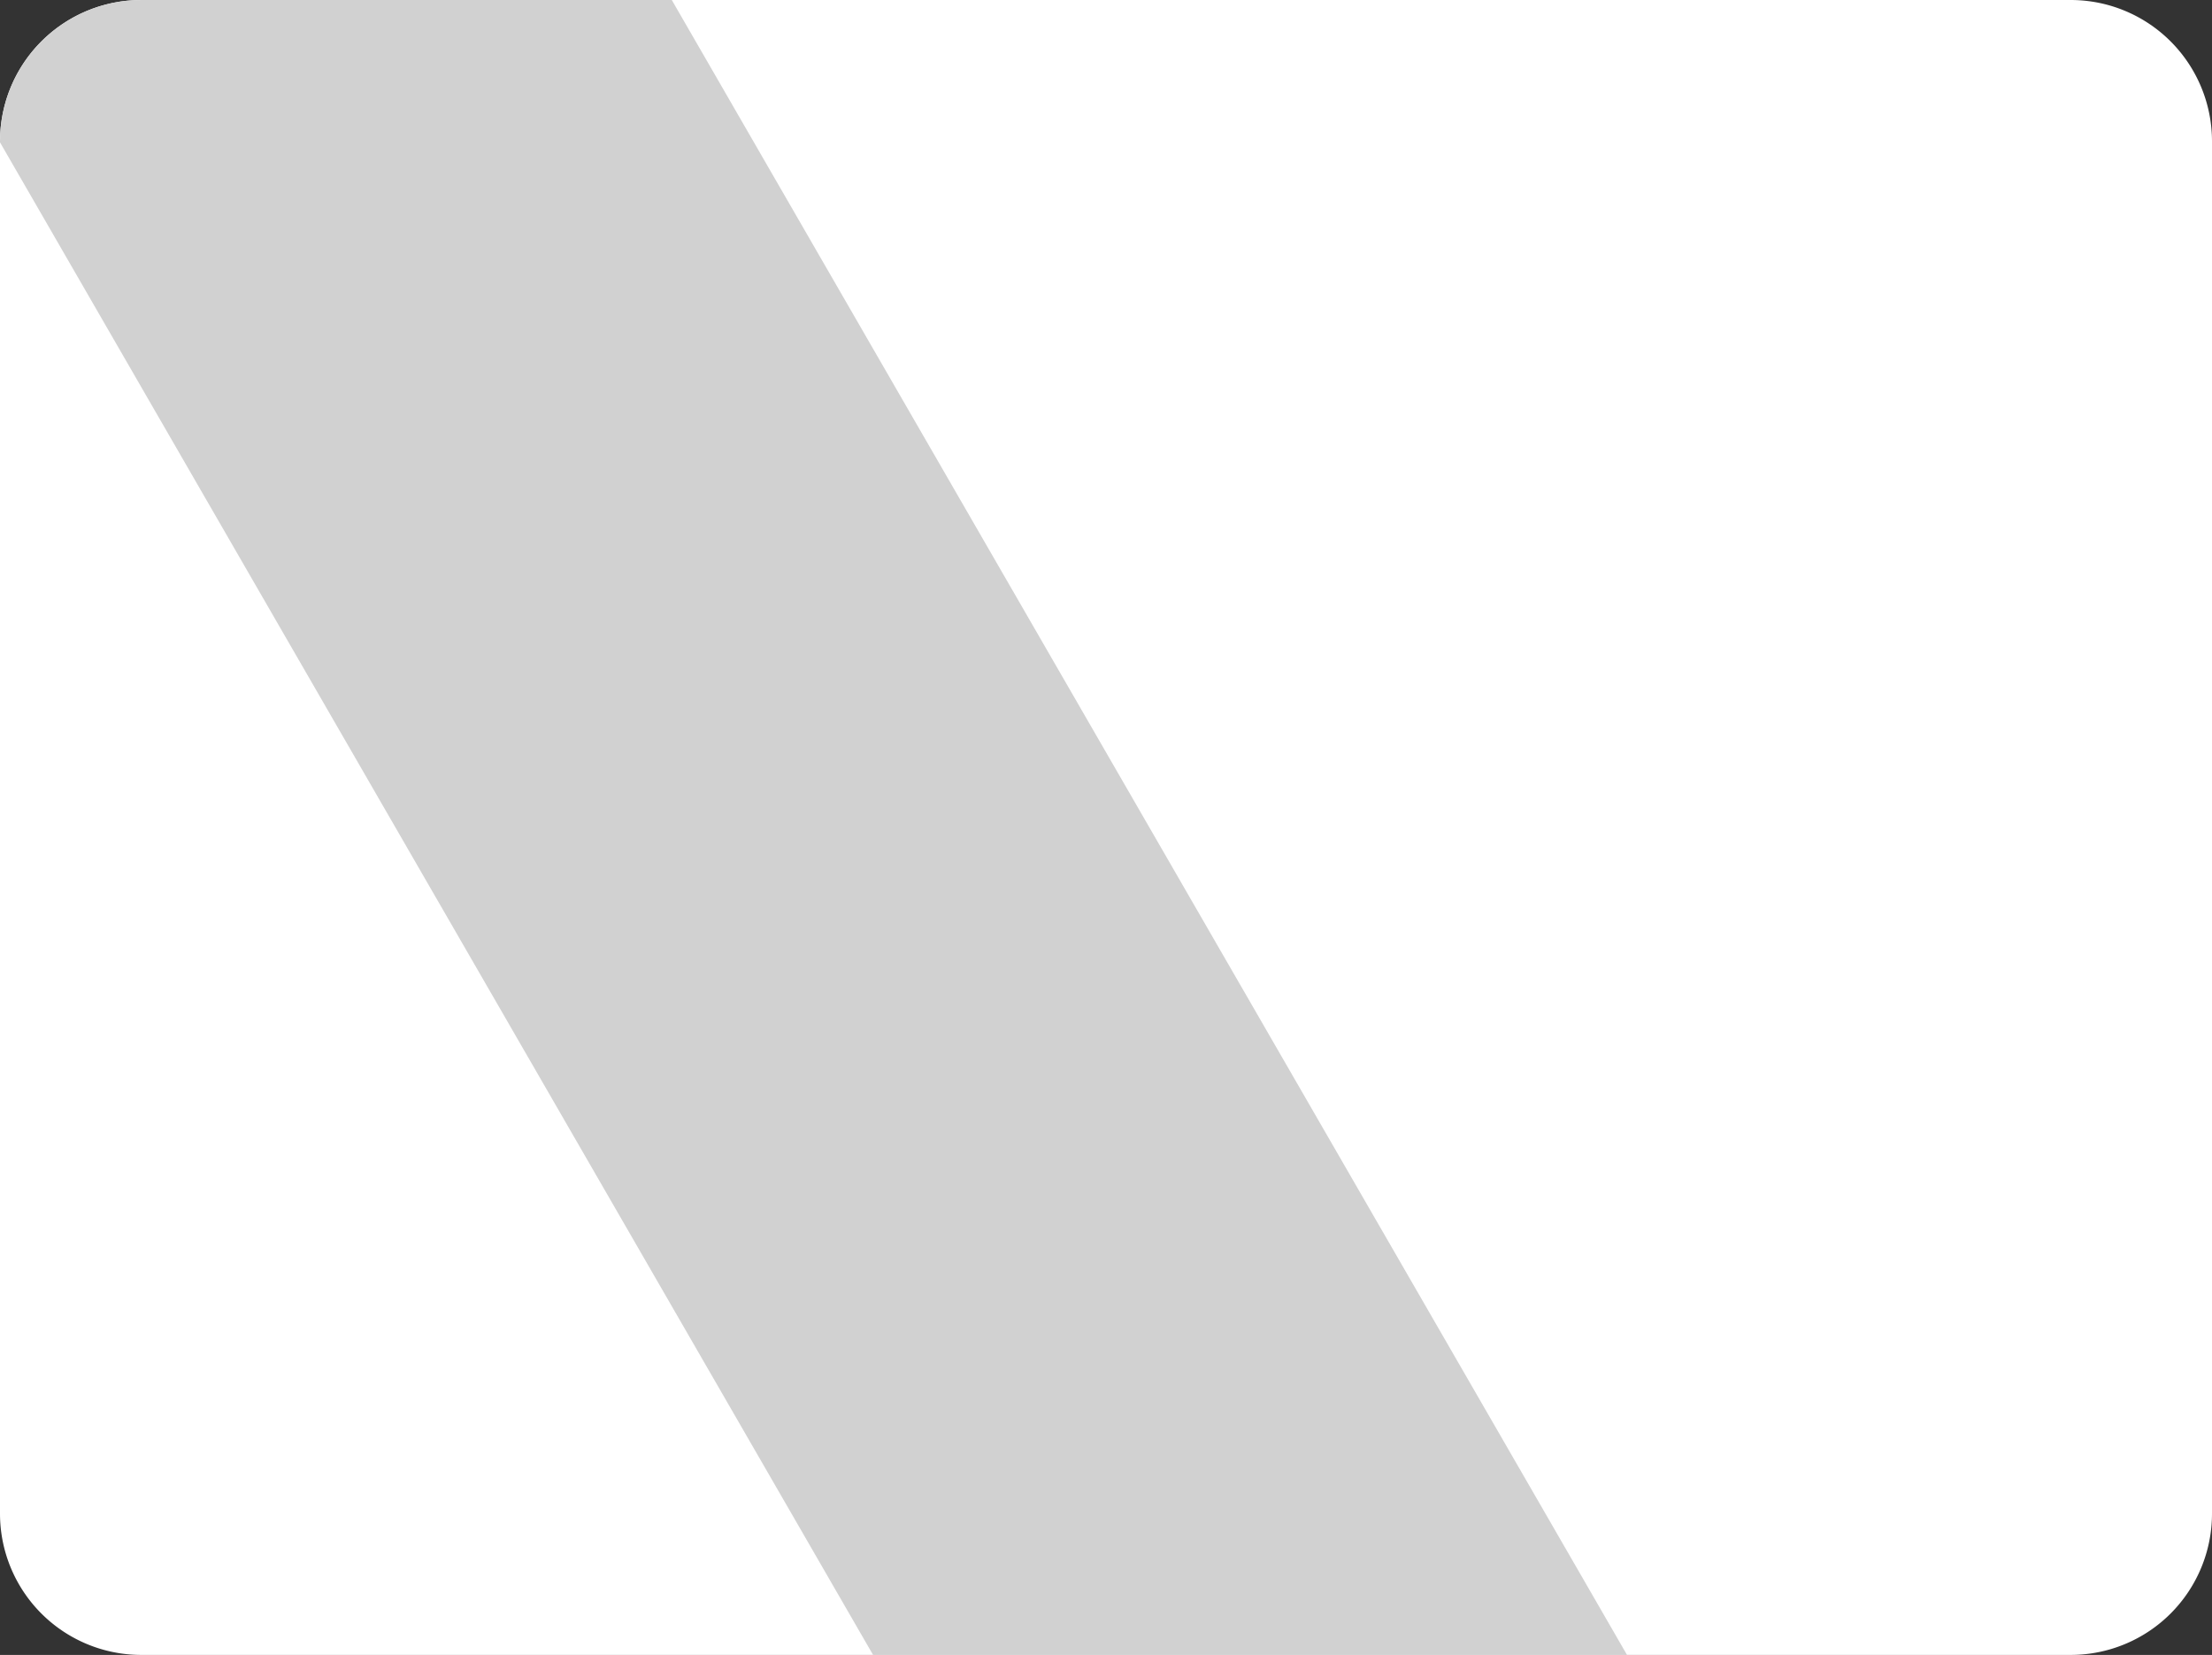 <svg xmlns="http://www.w3.org/2000/svg" xmlns:xlink="http://www.w3.org/1999/xlink" width="861" height="644" viewBox="0 0 861 644">
  <rect x="0" y="0" width="861" height="644" fill="#333333" stroke="none"/>
  <defs>
    <clipPath id="clip-path">
      <rect id="Прямоугольник_17792" data-name="Прямоугольник 17792" width="861" height="644" rx="55" transform="translate(0.086 0.079)" fill="#d1d1d1"/>
    </clipPath>
  </defs>
  <g id="Сгруппировать_13350" data-name="Сгруппировать 13350" transform="translate(-0.086 -0.079)">
    <g id="Сгруппировать_13349" data-name="Сгруппировать 13349" transform="translate(0 0)">
      <path id="Контур_10964" data-name="Контур 10964" d="M55,0H806a55,55,0,0,1,55,55V589a55,55,0,0,1-55,55H55A55,55,0,0,1,0,589V55A55,55,0,0,1,55,0Z" transform="translate(0.086 0.079)" fill="#fff"/>
    </g>
    <g id="Группа_масок_44" data-name="Группа масок 44" transform="translate(0 0)" clip-path="url(#clip-path)">
      <rect id="Прямоугольник_17791" data-name="Прямоугольник 17791" width="254.15" height="984.396" transform="translate(-64.052 -55.62) rotate(-30)" fill="#d1d1d1"/>
    </g>
  </g>
</svg>
